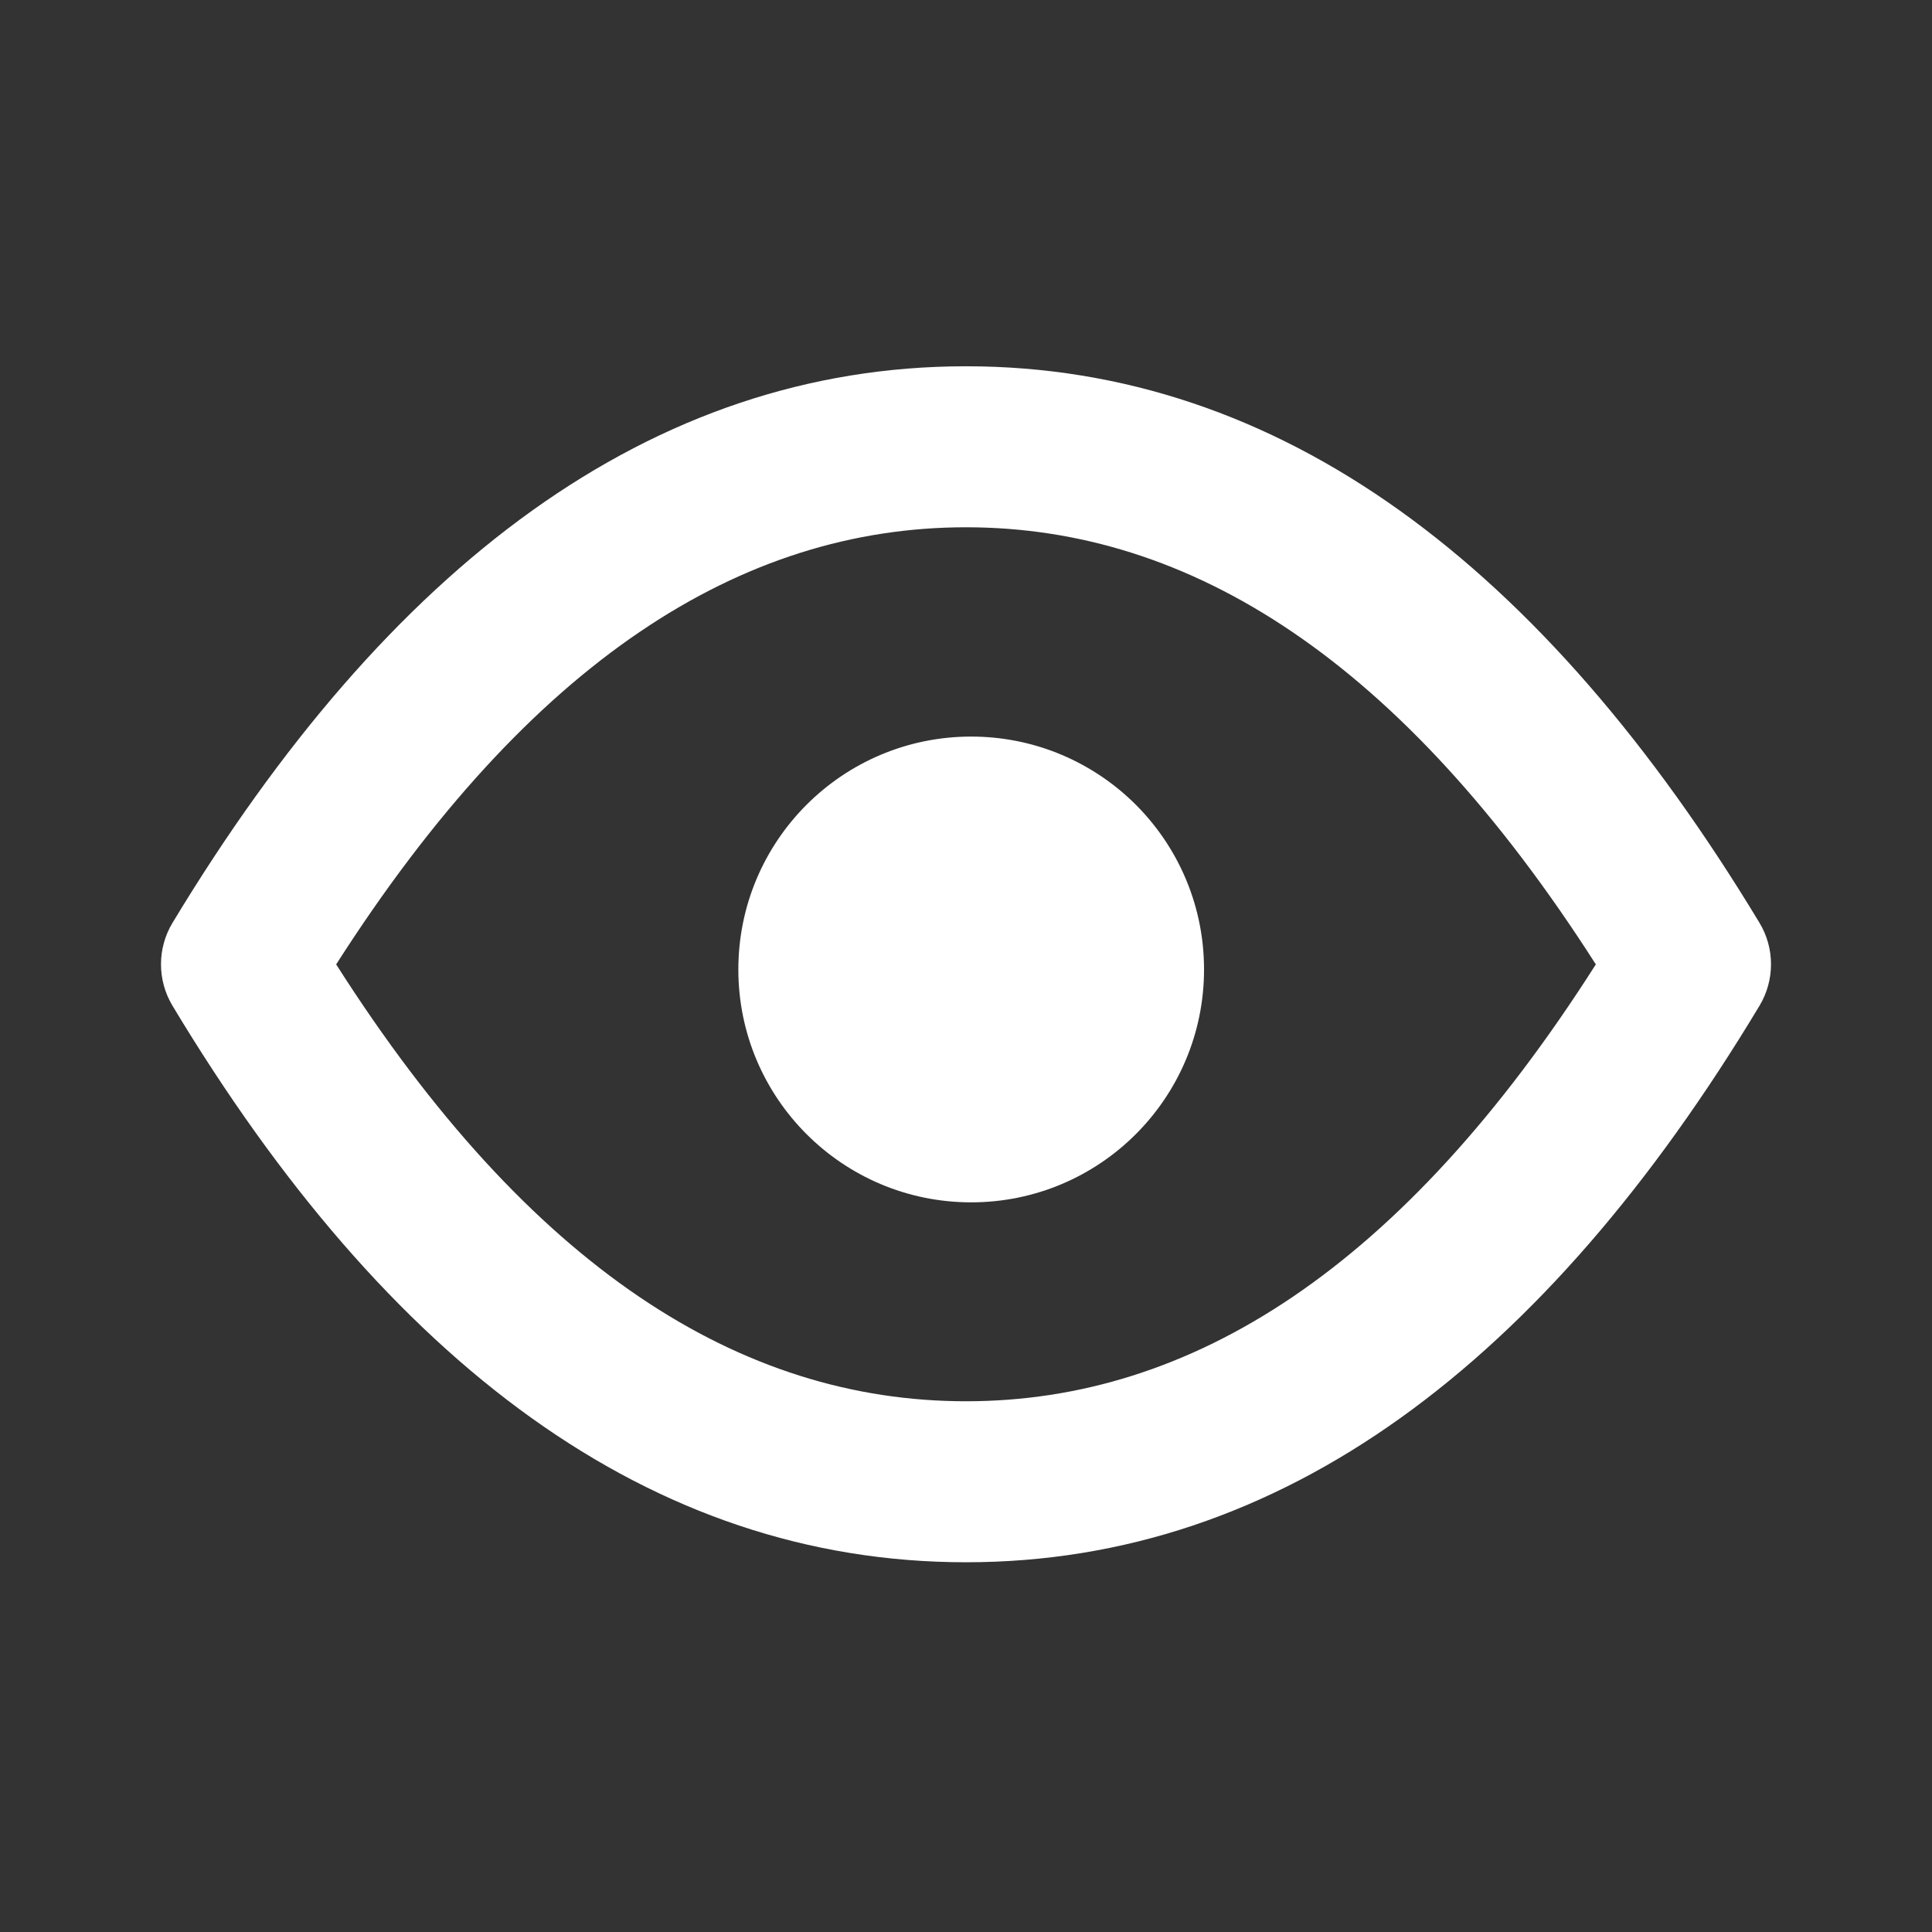 <svg width="24" height="24" viewBox="0 0 24 24" fill="none" xmlns="http://www.w3.org/2000/svg">
<rect x="0" y="0" width="24" height="24" fill="#333333" stroke="none"/>
<path fill-rule="evenodd" clip-rule="evenodd" d="M2.144 11.462C4.821 7.029 8.09 4.55 12 4.55C15.909 4.55 19.179 7.029 21.856 11.462C22.048 11.779 22.048 12.176 21.857 12.494C19.191 16.929 15.921 19.407 12 19.407C8.079 19.407 4.809 16.929 2.143 12.494C1.952 12.176 1.952 11.779 2.144 11.462ZM4.176 11.98C6.576 15.75 9.198 17.407 12 17.407C14.802 17.407 17.424 15.75 19.824 11.98C17.412 8.207 14.79 6.55 12 6.55C9.21 6.55 6.588 8.207 4.176 11.98Z" fill="white"/>
<path fill-rule="evenodd" clip-rule="evenodd" d="M12.064 14.936C13.662 14.936 14.957 13.641 14.957 12.043C14.957 11.199 14.596 10.44 14.02 9.911C13.505 9.439 12.818 9.15 12.064 9.15C10.467 9.15 9.172 10.445 9.172 12.043C9.172 13.641 10.467 14.936 12.064 14.936Z" fill="white"/>
</svg>
